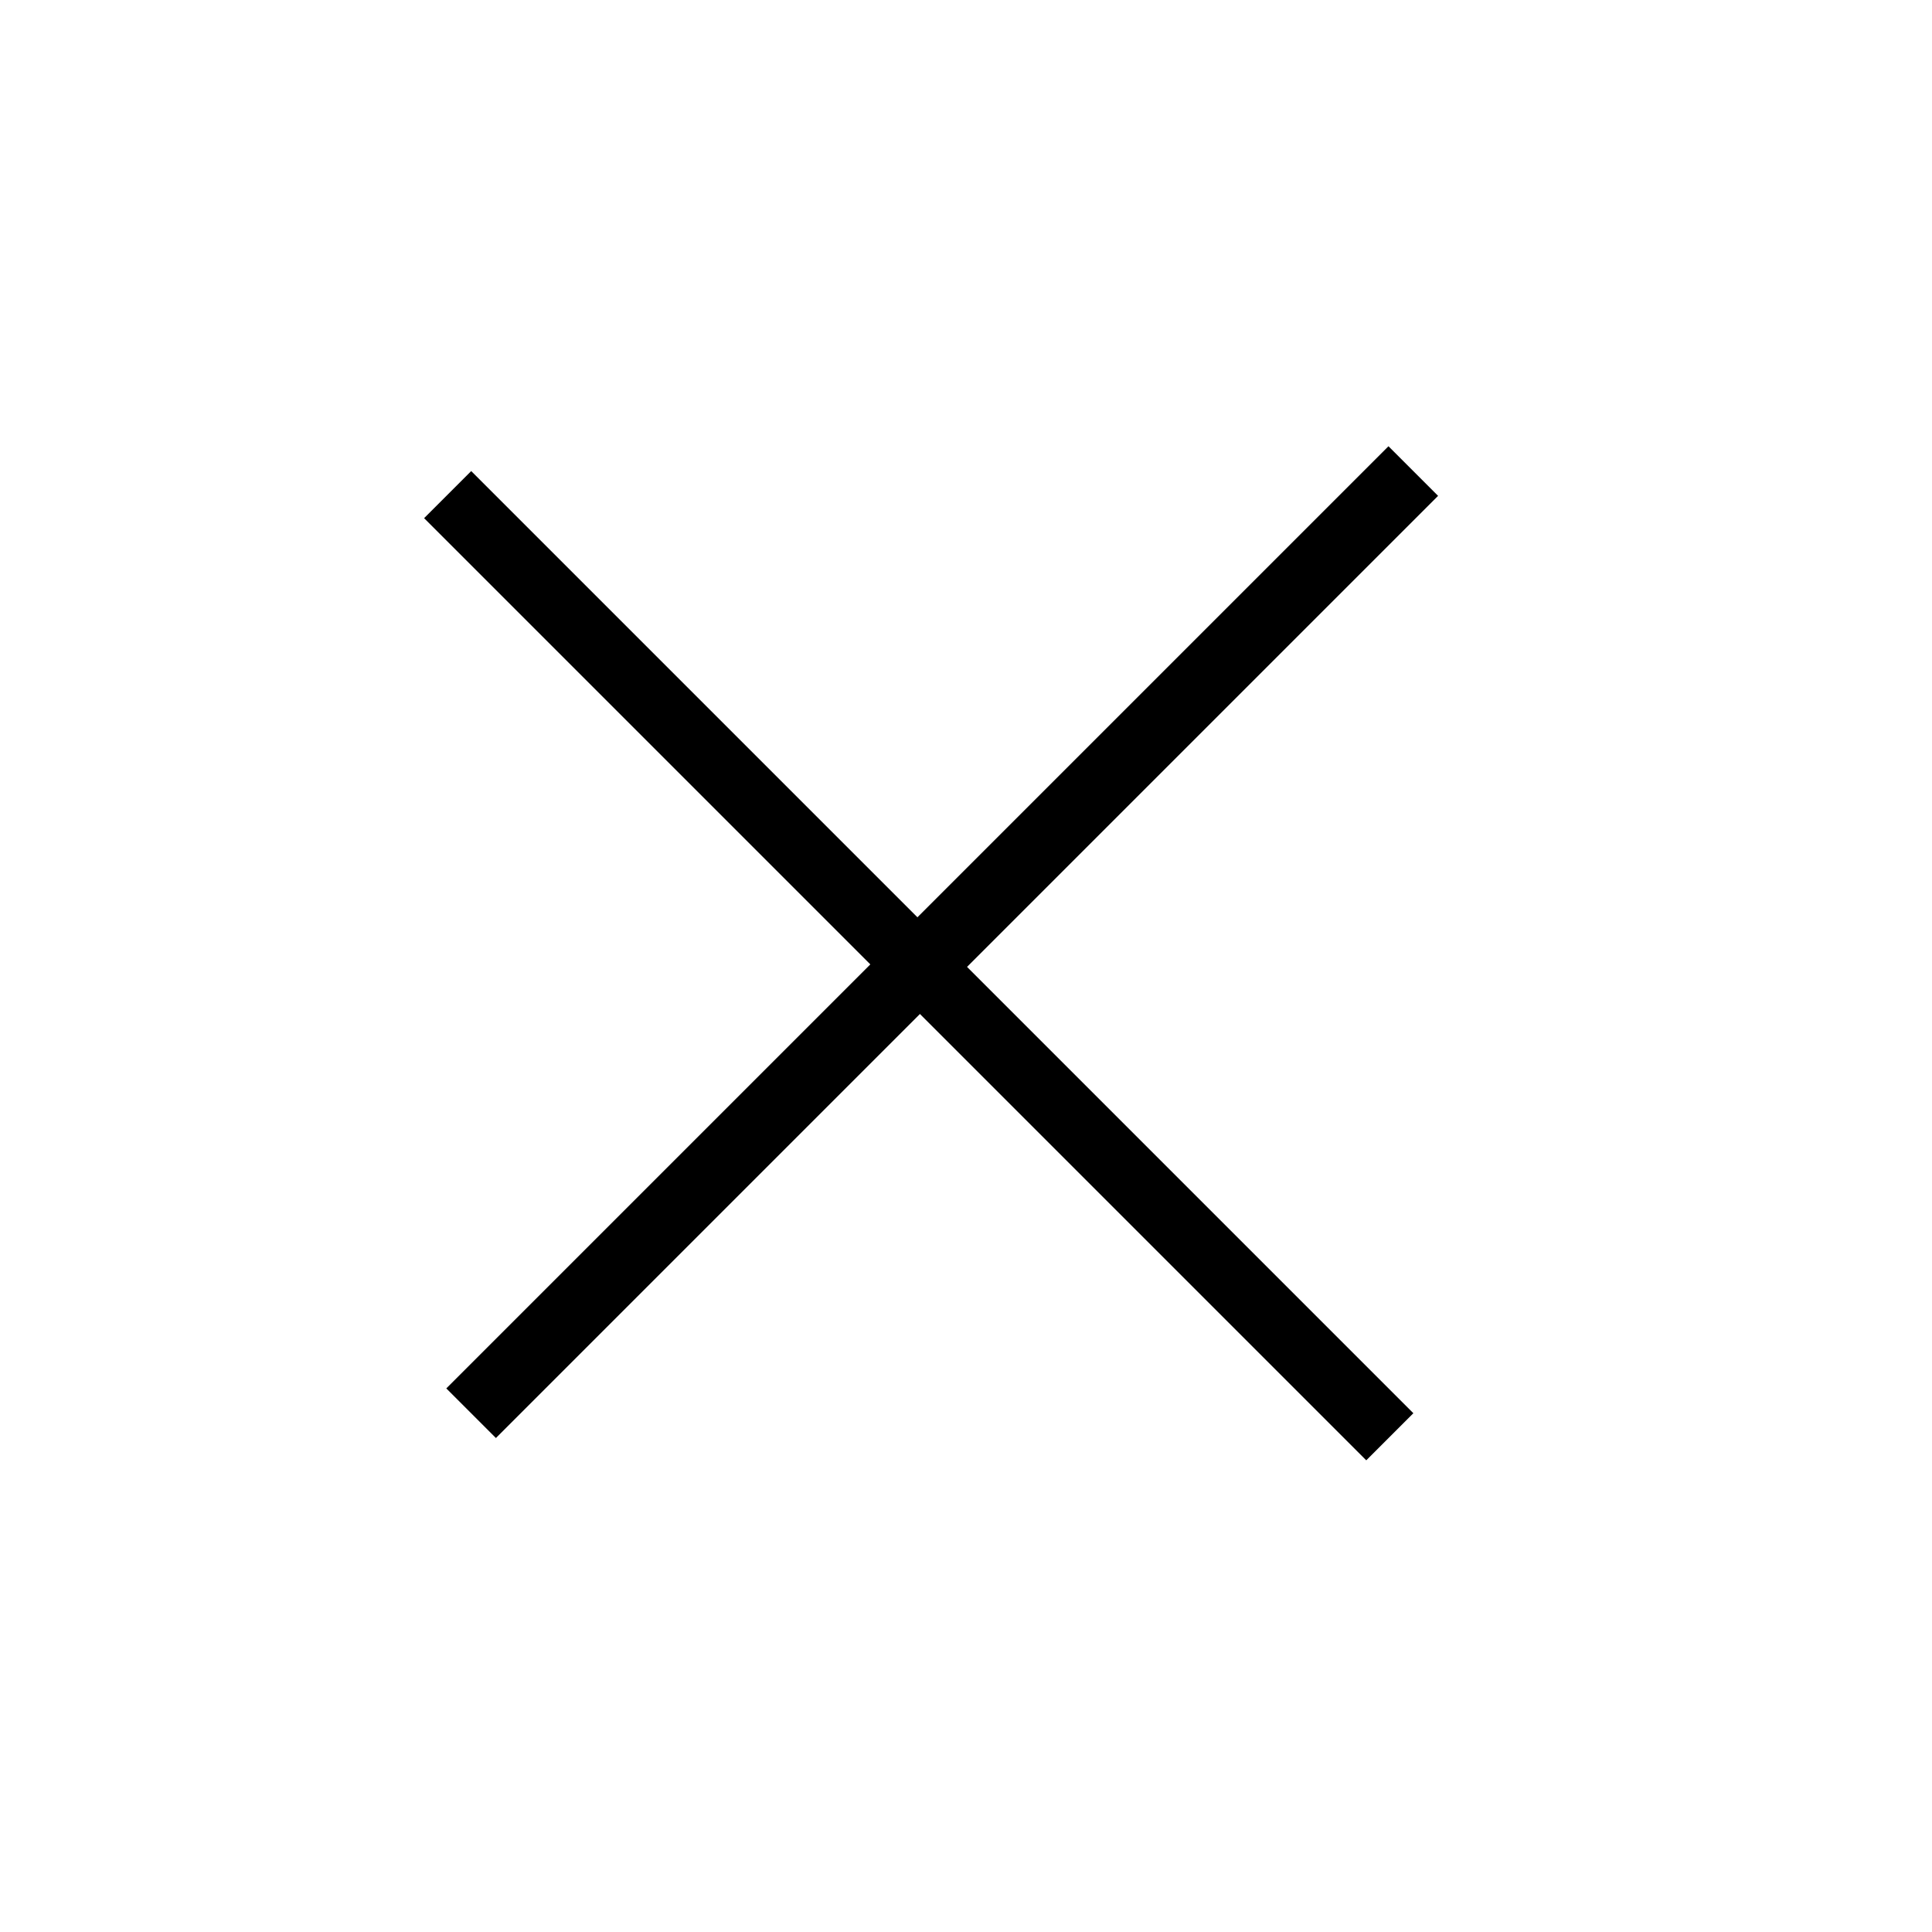 <svg width="29" height="29" viewBox="0 0 29 29" fill="currentColor" xmlns="http://www.w3.org/2000/svg">
<rect x="21.586" y="7.443" width="20" height="1.053" transform="rotate(135 21.586 7.443)" fill="currentColor"/>
<rect x="20.508" y="21.92" width="20" height="1" transform="rotate(-135 20.508 21.92)" fill="currentColor"/>
</svg>
